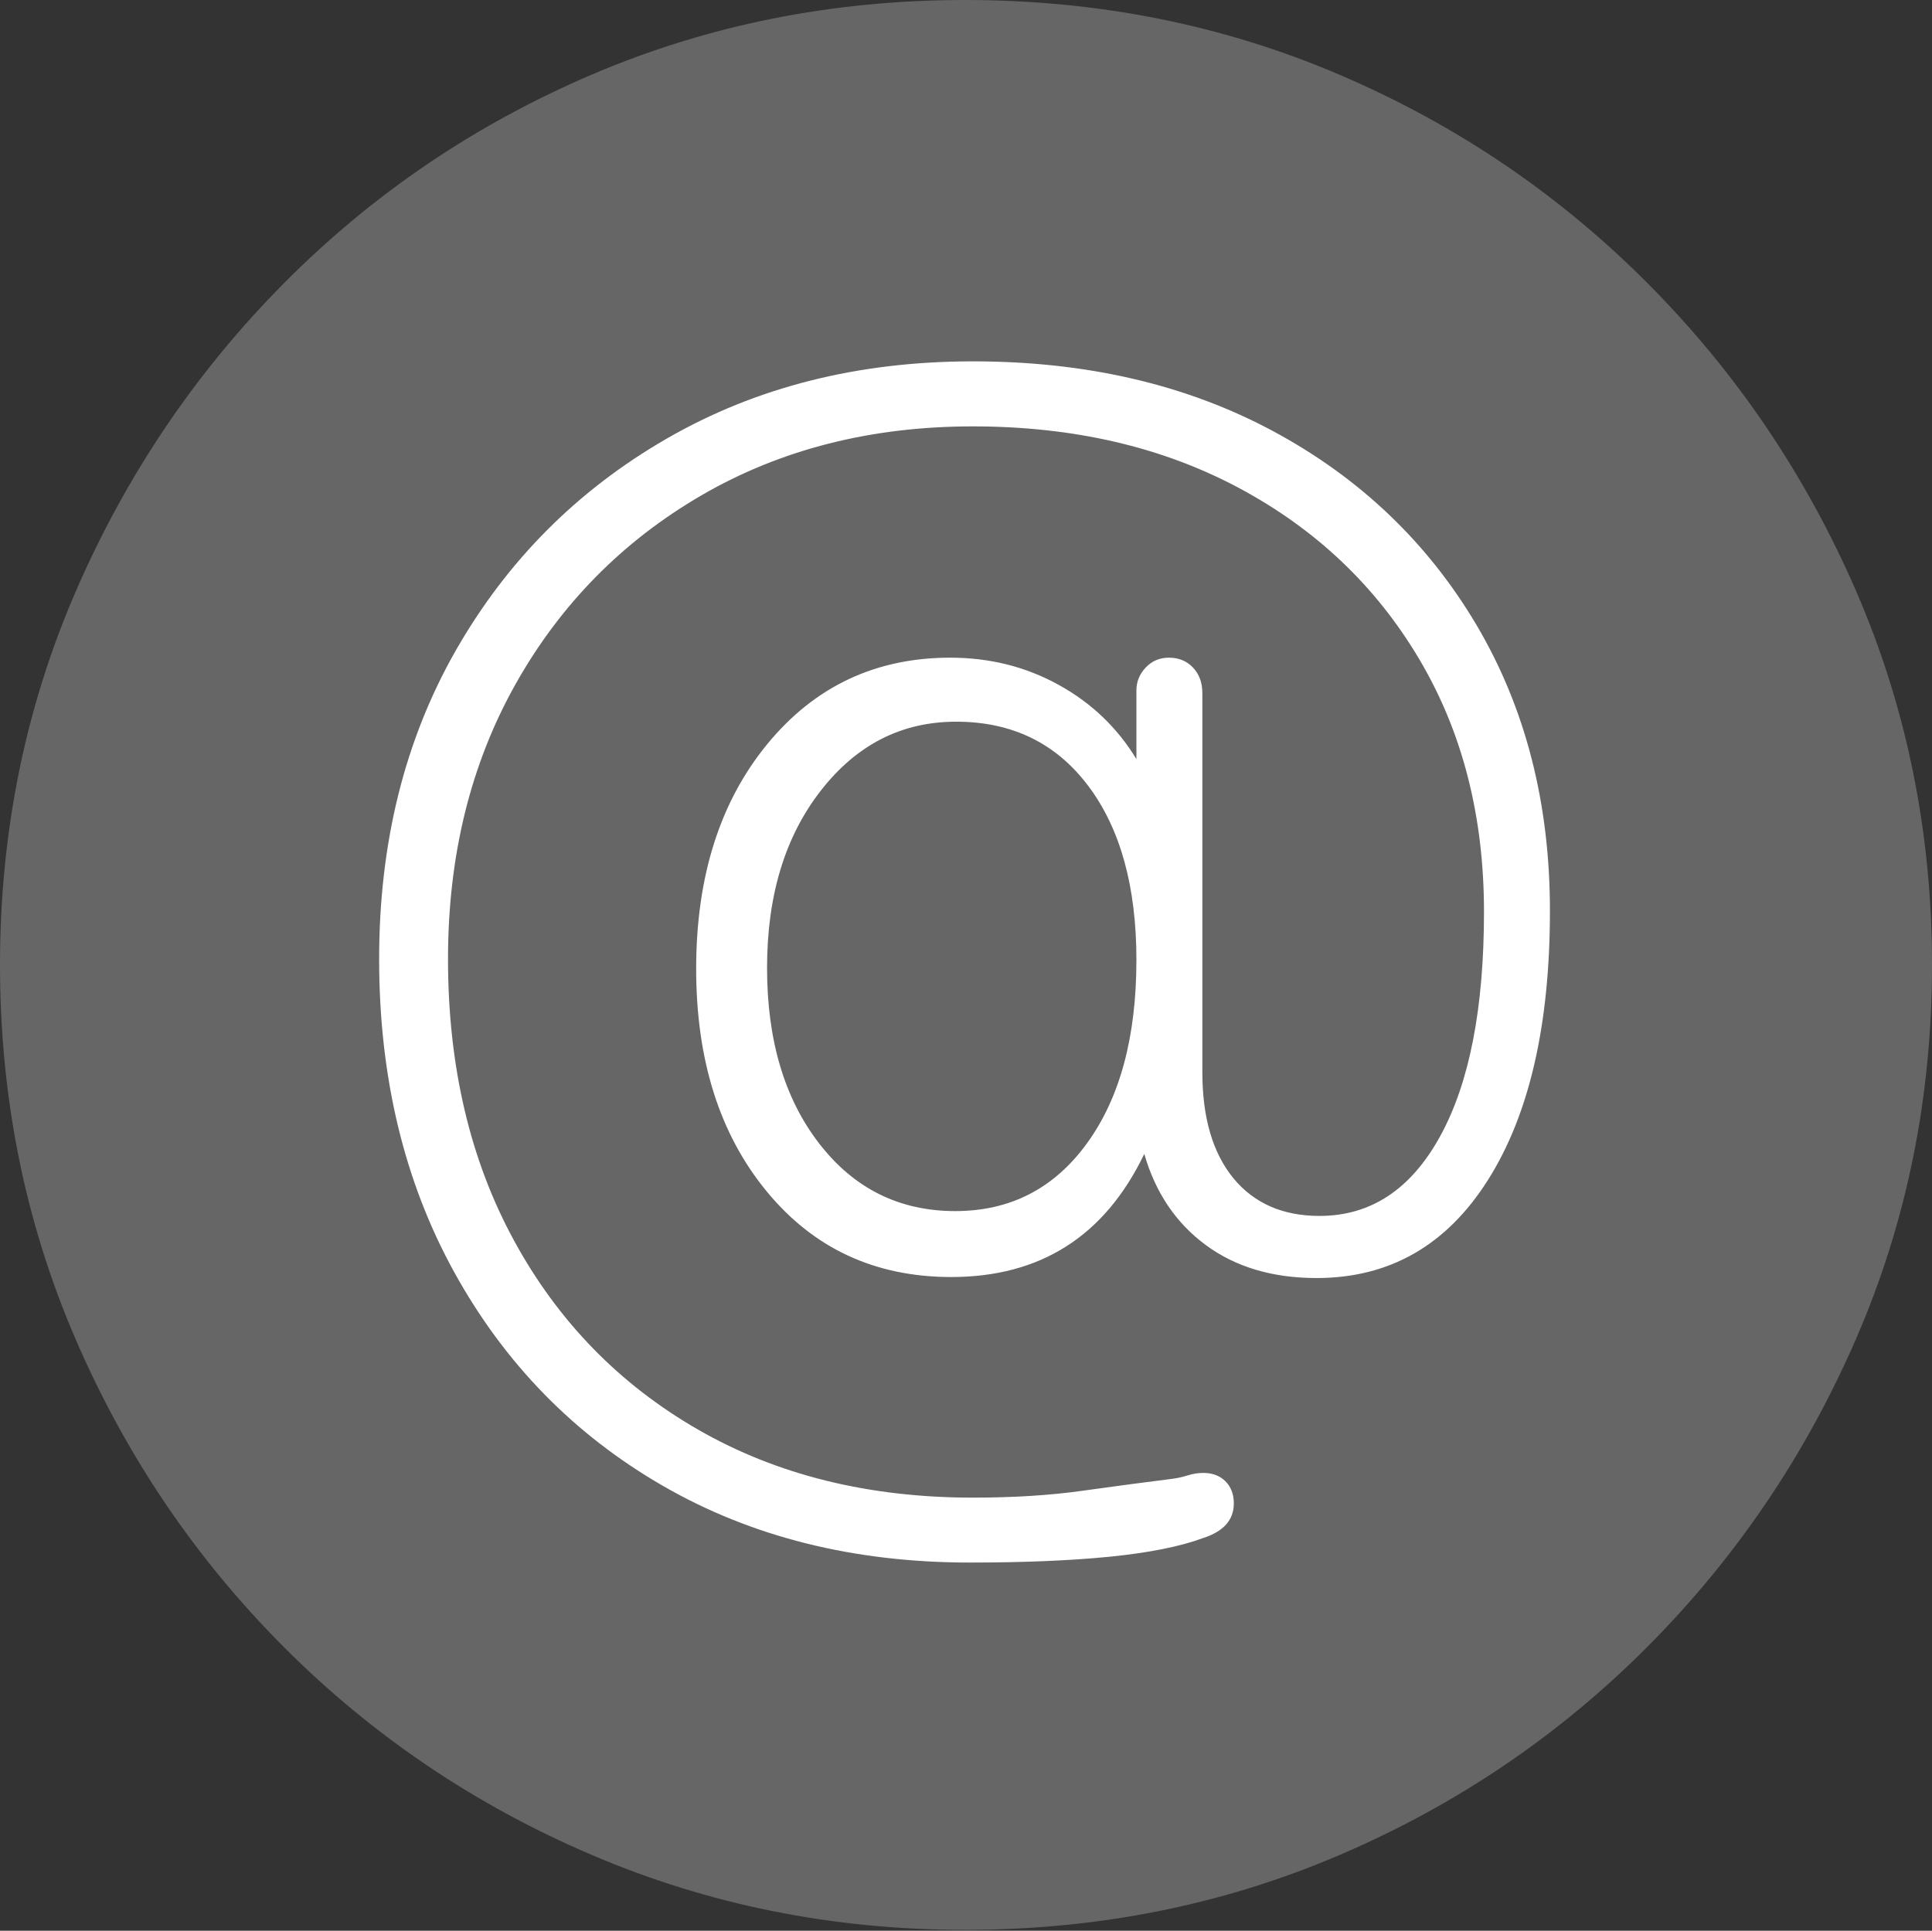 <?xml version="1.0" encoding="UTF-8"?>
<!--Generator: Apple Native CoreSVG 175-->
<!DOCTYPE svg
PUBLIC "-//W3C//DTD SVG 1.1//EN"
       "http://www.w3.org/Graphics/SVG/1.1/DTD/svg11.dtd">
<svg version="1.1" xmlns="http://www.w3.org/2000/svg" xmlns:xlink="http://www.w3.org/1999/xlink" width="19.16" height="19.15">
 <rect width="100%" height="100%" fill="#333333" stroke="none"/>
 <g>
  <rect height="19.15" opacity="0" width="19.16" x="0" y="0"/>
  <path d="M9.57 19.141Q11.553 19.141 13.286 18.398Q15.02 17.656 16.338 16.333Q17.656 15.01 18.408 13.276Q19.16 11.543 19.16 9.57Q19.16 7.598 18.408 5.864Q17.656 4.131 16.338 2.808Q15.02 1.484 13.286 0.742Q11.553 0 9.57 0Q7.598 0 5.864 0.742Q4.131 1.484 2.817 2.808Q1.504 4.131 0.752 5.864Q0 7.598 0 9.57Q0 11.543 0.747 13.276Q1.494 15.01 2.812 16.333Q4.131 17.656 5.869 18.398Q7.607 19.141 9.57 19.141Z" fill="rgba(255,255,255,0.25)"/>
  <path d="M9.619 15.498Q7.891 15.498 6.572 14.736Q5.254 13.975 4.507 12.622Q3.76 11.27 3.76 9.512Q3.76 7.783 4.521 6.45Q5.283 5.117 6.611 4.351Q7.939 3.584 9.648 3.584Q11.338 3.584 12.627 4.277Q13.916 4.971 14.644 6.201Q15.371 7.432 15.371 9.033Q15.371 10.732 14.756 11.704Q14.141 12.676 13.057 12.676Q12.402 12.676 11.958 12.349Q11.514 12.021 11.348 11.445Q10.762 12.666 9.434 12.666Q8.301 12.666 7.603 11.816Q6.904 10.967 6.904 9.609Q6.904 8.242 7.607 7.383Q8.311 6.523 9.424 6.523Q10.01 6.523 10.498 6.792Q10.986 7.061 11.27 7.529L11.27 6.846Q11.27 6.719 11.362 6.621Q11.455 6.523 11.592 6.523Q11.738 6.523 11.831 6.621Q11.924 6.719 11.924 6.875L11.924 10.635Q11.924 11.309 12.231 11.685Q12.539 12.06 13.086 12.06Q13.848 12.06 14.282 11.27Q14.717 10.479 14.717 9.043Q14.717 7.617 14.072 6.533Q13.428 5.449 12.285 4.839Q11.143 4.229 9.648 4.229Q8.135 4.229 6.958 4.912Q5.781 5.596 5.112 6.787Q4.443 7.979 4.443 9.512Q4.443 11.104 5.098 12.305Q5.752 13.506 6.924 14.18Q8.096 14.854 9.648 14.854Q10.254 14.854 10.742 14.785Q11.23 14.717 11.621 14.668Q11.699 14.658 11.777 14.634Q11.855 14.609 11.934 14.609Q12.07 14.609 12.153 14.692Q12.236 14.775 12.236 14.912Q12.236 15.156 11.934 15.254Q11.592 15.381 11.006 15.44Q10.42 15.498 9.619 15.498ZM9.473 12.012Q10.293 12.012 10.781 11.338Q11.27 10.664 11.27 9.521Q11.27 8.428 10.791 7.793Q10.312 7.158 9.482 7.158Q8.672 7.158 8.14 7.842Q7.607 8.525 7.607 9.6Q7.607 10.674 8.125 11.343Q8.643 12.012 9.473 12.012Z" fill="#ffffff"/>
 </g>
</svg>
